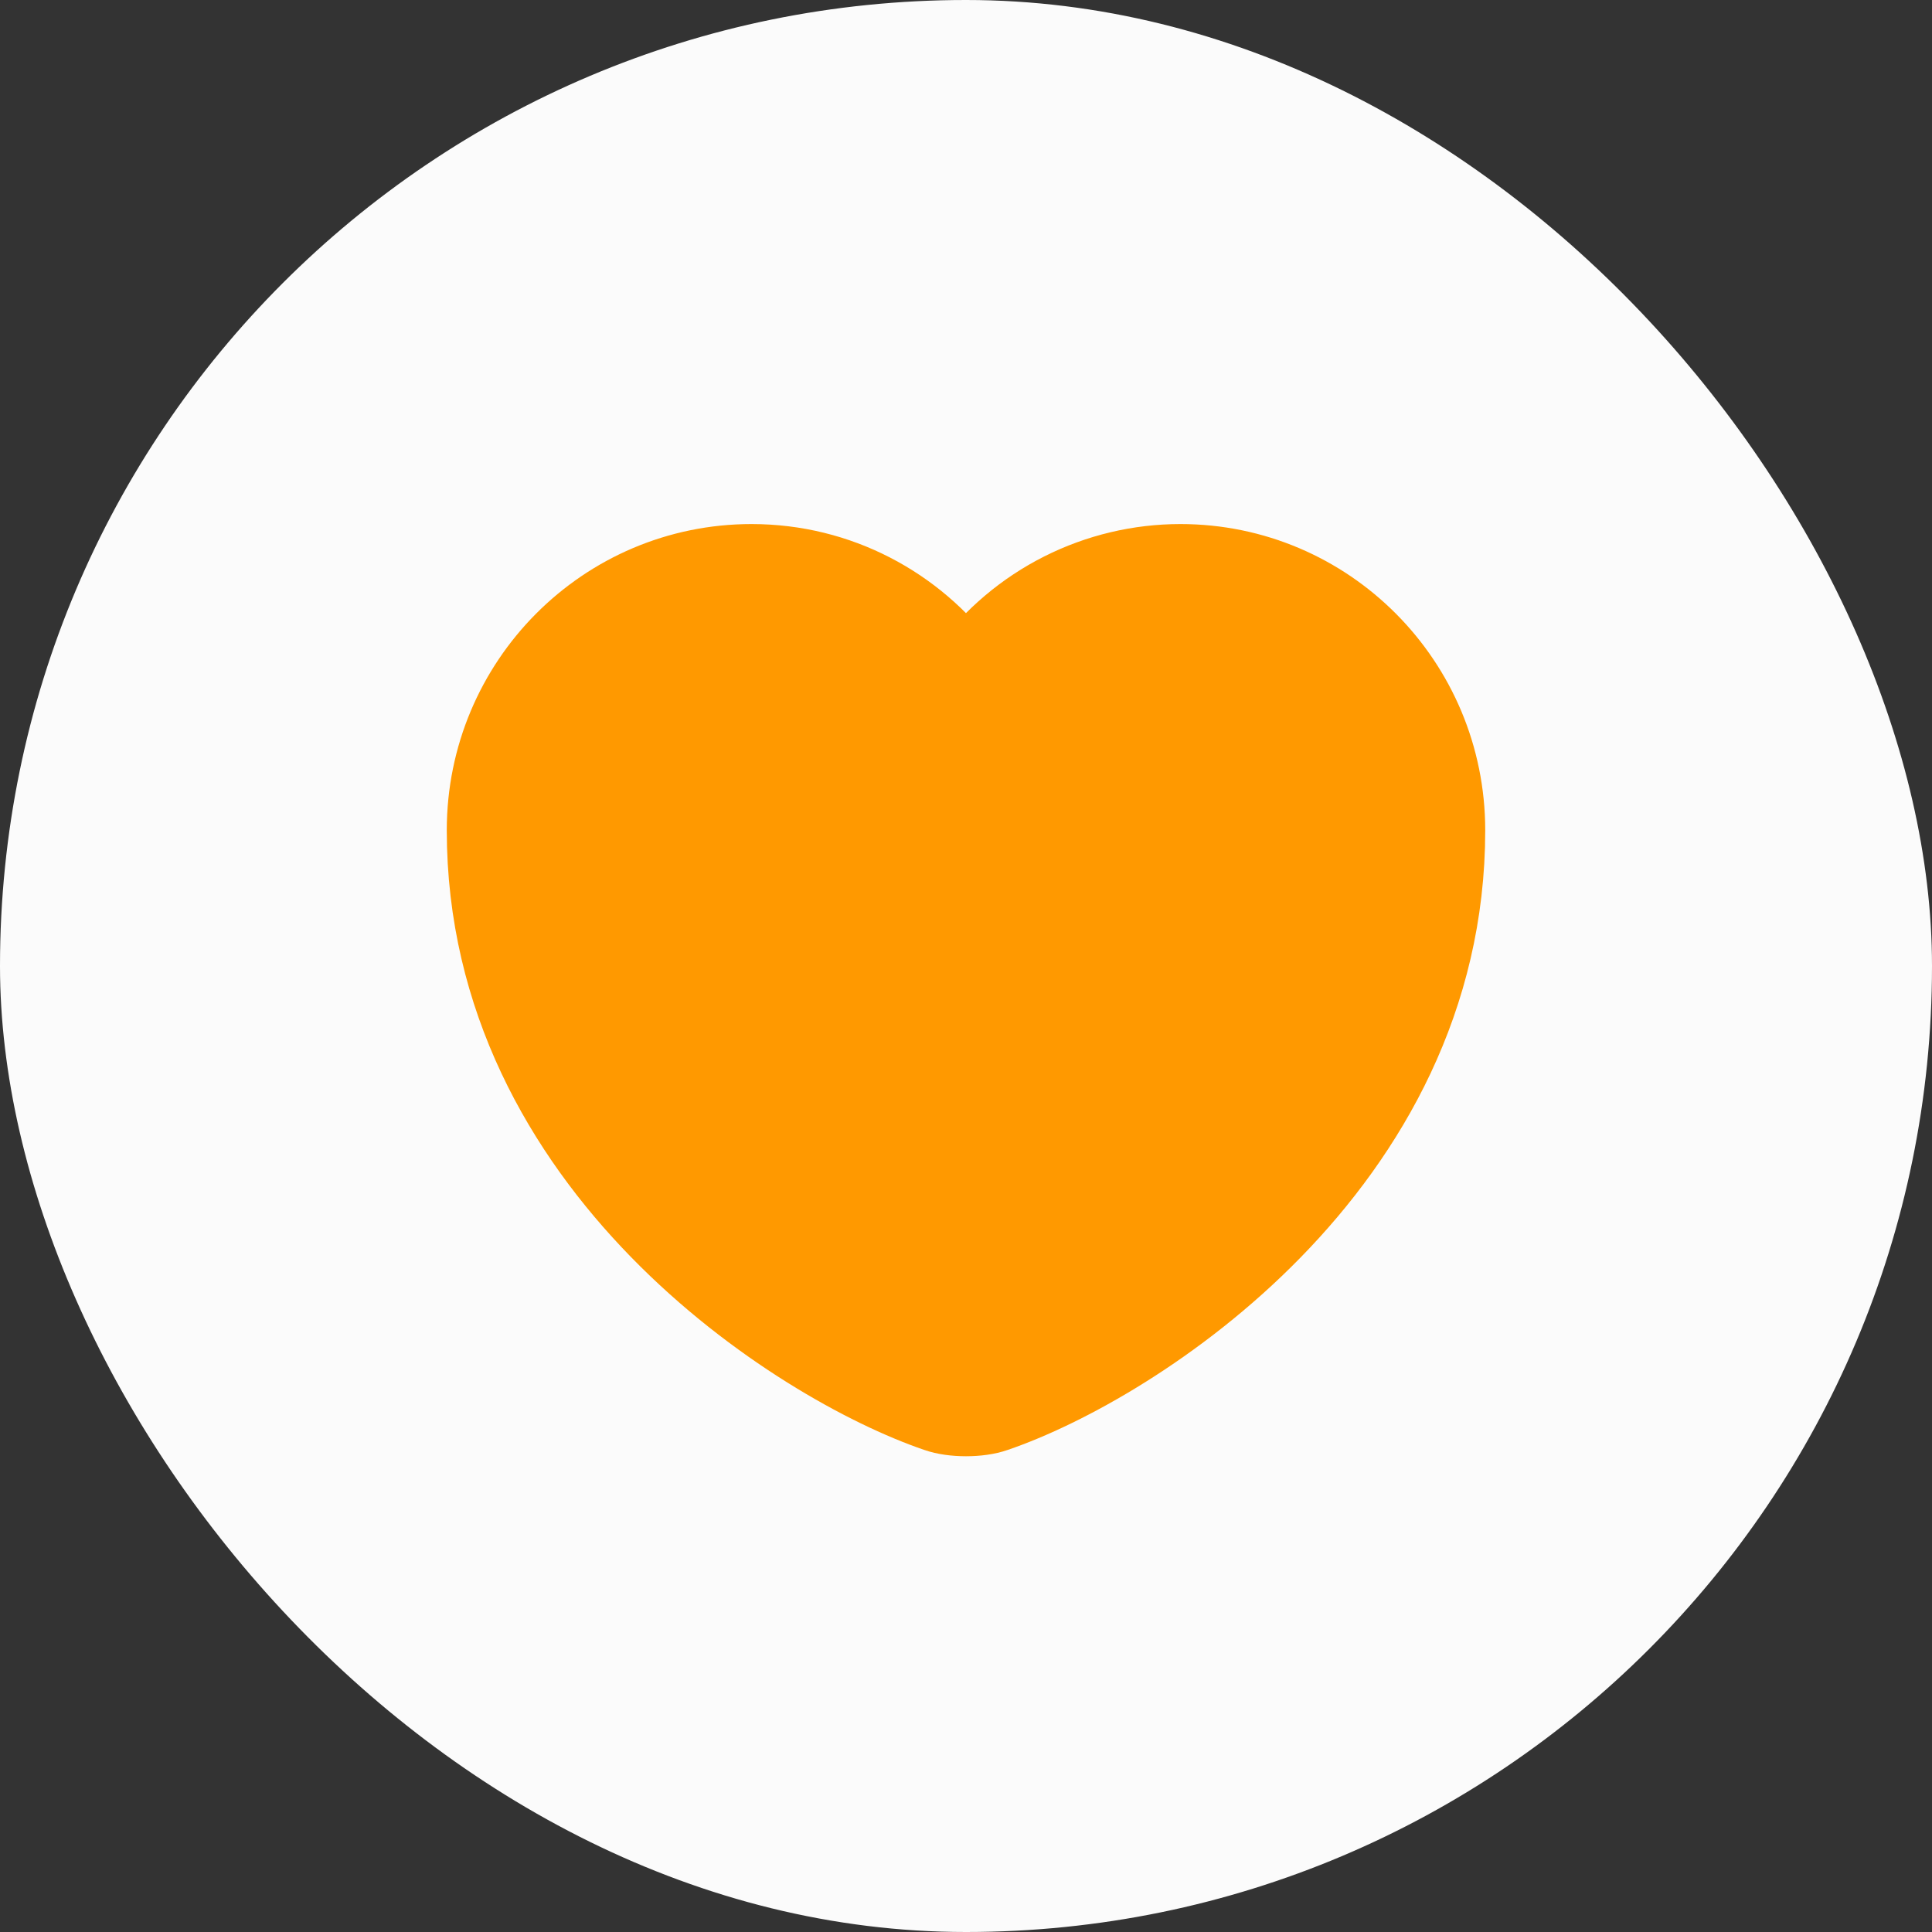 <svg width="40" height="40" viewBox="0 0 40 40" fill="none" xmlns="http://www.w3.org/2000/svg">
<rect x="0" y="0" width="40" height="40" fill="#333333" stroke="none"/>
<rect width="40" height="40" rx="20" fill="#FBFBFB"/>
<path d="M20.62 29.31C20.28 29.43 19.72 29.43 19.38 29.31C16.48 28.32 10 24.19 10 17.19C10 14.1 12.49 11.6 15.56 11.6C17.38 11.6 18.99 12.48 20 13.84C20.514 13.146 21.183 12.581 21.954 12.192C22.725 11.803 23.576 11.6 24.44 11.6C27.51 11.6 30 14.1 30 17.19C30 24.19 23.52 28.32 20.62 29.31Z" fill="#FF9900" stroke="#FF9900" stroke-width="1.5" stroke-linecap="round" stroke-linejoin="round"/>
</svg>
